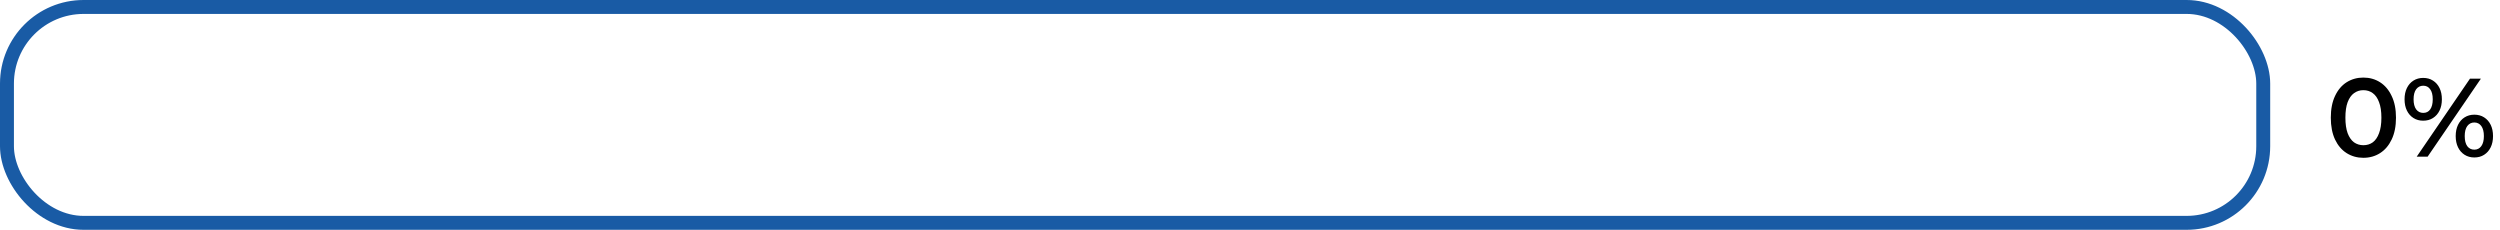 <svg xmlns="http://www.w3.org/2000/svg" width="359" height="33" viewBox="0 0 359 33" fill="none">
<rect x="1" y="1" width="324" height="31" rx="11" stroke="#195BA5" stroke-width="2"/>
<path d="M339.376 22.66C338.491 22.66 337.691 22.436 336.976 21.988C336.272 21.54 335.717 20.889 335.312 20.036C334.907 19.172 334.704 18.127 334.704 16.9C334.704 15.673 334.907 14.633 335.312 13.78C335.717 12.916 336.272 12.26 336.976 11.812C337.691 11.364 338.491 11.14 339.376 11.14C340.272 11.14 341.072 11.364 341.776 11.812C342.48 12.26 343.035 12.916 343.44 13.78C343.856 14.633 344.064 15.673 344.064 16.9C344.064 18.127 343.856 19.172 343.44 20.036C343.035 20.889 342.48 21.54 341.776 21.988C341.072 22.436 340.272 22.66 339.376 22.66ZM339.376 20.852C339.899 20.852 340.352 20.713 340.736 20.436C341.12 20.148 341.419 19.711 341.632 19.124C341.856 18.537 341.968 17.796 341.968 16.9C341.968 15.993 341.856 15.252 341.632 14.676C341.419 14.089 341.12 13.657 340.736 13.38C340.352 13.092 339.899 12.948 339.376 12.948C338.875 12.948 338.427 13.092 338.032 13.38C337.648 13.657 337.344 14.089 337.12 14.676C336.907 15.252 336.8 15.993 336.8 16.9C336.8 17.796 336.907 18.537 337.12 19.124C337.344 19.711 337.648 20.148 338.032 20.436C338.427 20.713 338.875 20.852 339.376 20.852ZM347.038 22.5L354.686 11.3H356.254L348.606 22.5H347.038ZM347.966 17.332C347.443 17.332 346.979 17.204 346.574 16.948C346.168 16.692 345.854 16.335 345.63 15.876C345.406 15.417 345.294 14.879 345.294 14.26C345.294 13.641 345.406 13.103 345.63 12.644C345.854 12.185 346.168 11.828 346.574 11.572C346.979 11.316 347.443 11.188 347.966 11.188C348.51 11.188 348.979 11.316 349.374 11.572C349.779 11.828 350.094 12.185 350.318 12.644C350.542 13.103 350.654 13.641 350.654 14.26C350.654 14.879 350.542 15.417 350.318 15.876C350.094 16.335 349.779 16.692 349.374 16.948C348.979 17.204 348.51 17.332 347.966 17.332ZM347.982 16.212C348.408 16.212 348.739 16.047 348.974 15.716C349.219 15.375 349.342 14.889 349.342 14.26C349.342 13.631 349.219 13.151 348.974 12.82C348.739 12.479 348.408 12.308 347.982 12.308C347.555 12.308 347.214 12.479 346.958 12.82C346.712 13.161 346.59 13.641 346.59 14.26C346.59 14.879 346.712 15.359 346.958 15.7C347.214 16.041 347.555 16.212 347.982 16.212ZM355.31 22.612C354.787 22.612 354.323 22.484 353.918 22.228C353.512 21.972 353.198 21.615 352.974 21.156C352.75 20.697 352.638 20.159 352.638 19.54C352.638 18.921 352.75 18.383 352.974 17.924C353.198 17.465 353.512 17.108 353.918 16.852C354.323 16.596 354.787 16.468 355.31 16.468C355.854 16.468 356.323 16.596 356.718 16.852C357.123 17.108 357.438 17.465 357.662 17.924C357.886 18.383 357.998 18.921 357.998 19.54C357.998 20.159 357.886 20.697 357.662 21.156C357.438 21.615 357.123 21.972 356.718 22.228C356.323 22.484 355.854 22.612 355.31 22.612ZM355.31 21.492C355.736 21.492 356.072 21.321 356.318 20.98C356.563 20.639 356.686 20.159 356.686 19.54C356.686 18.921 356.563 18.441 356.318 18.1C356.072 17.759 355.736 17.588 355.31 17.588C354.894 17.588 354.558 17.759 354.302 18.1C354.056 18.431 353.934 18.911 353.934 19.54C353.934 20.169 354.056 20.655 354.302 20.996C354.558 21.327 354.894 21.492 355.31 21.492Z" fill="black"/>
</svg>
